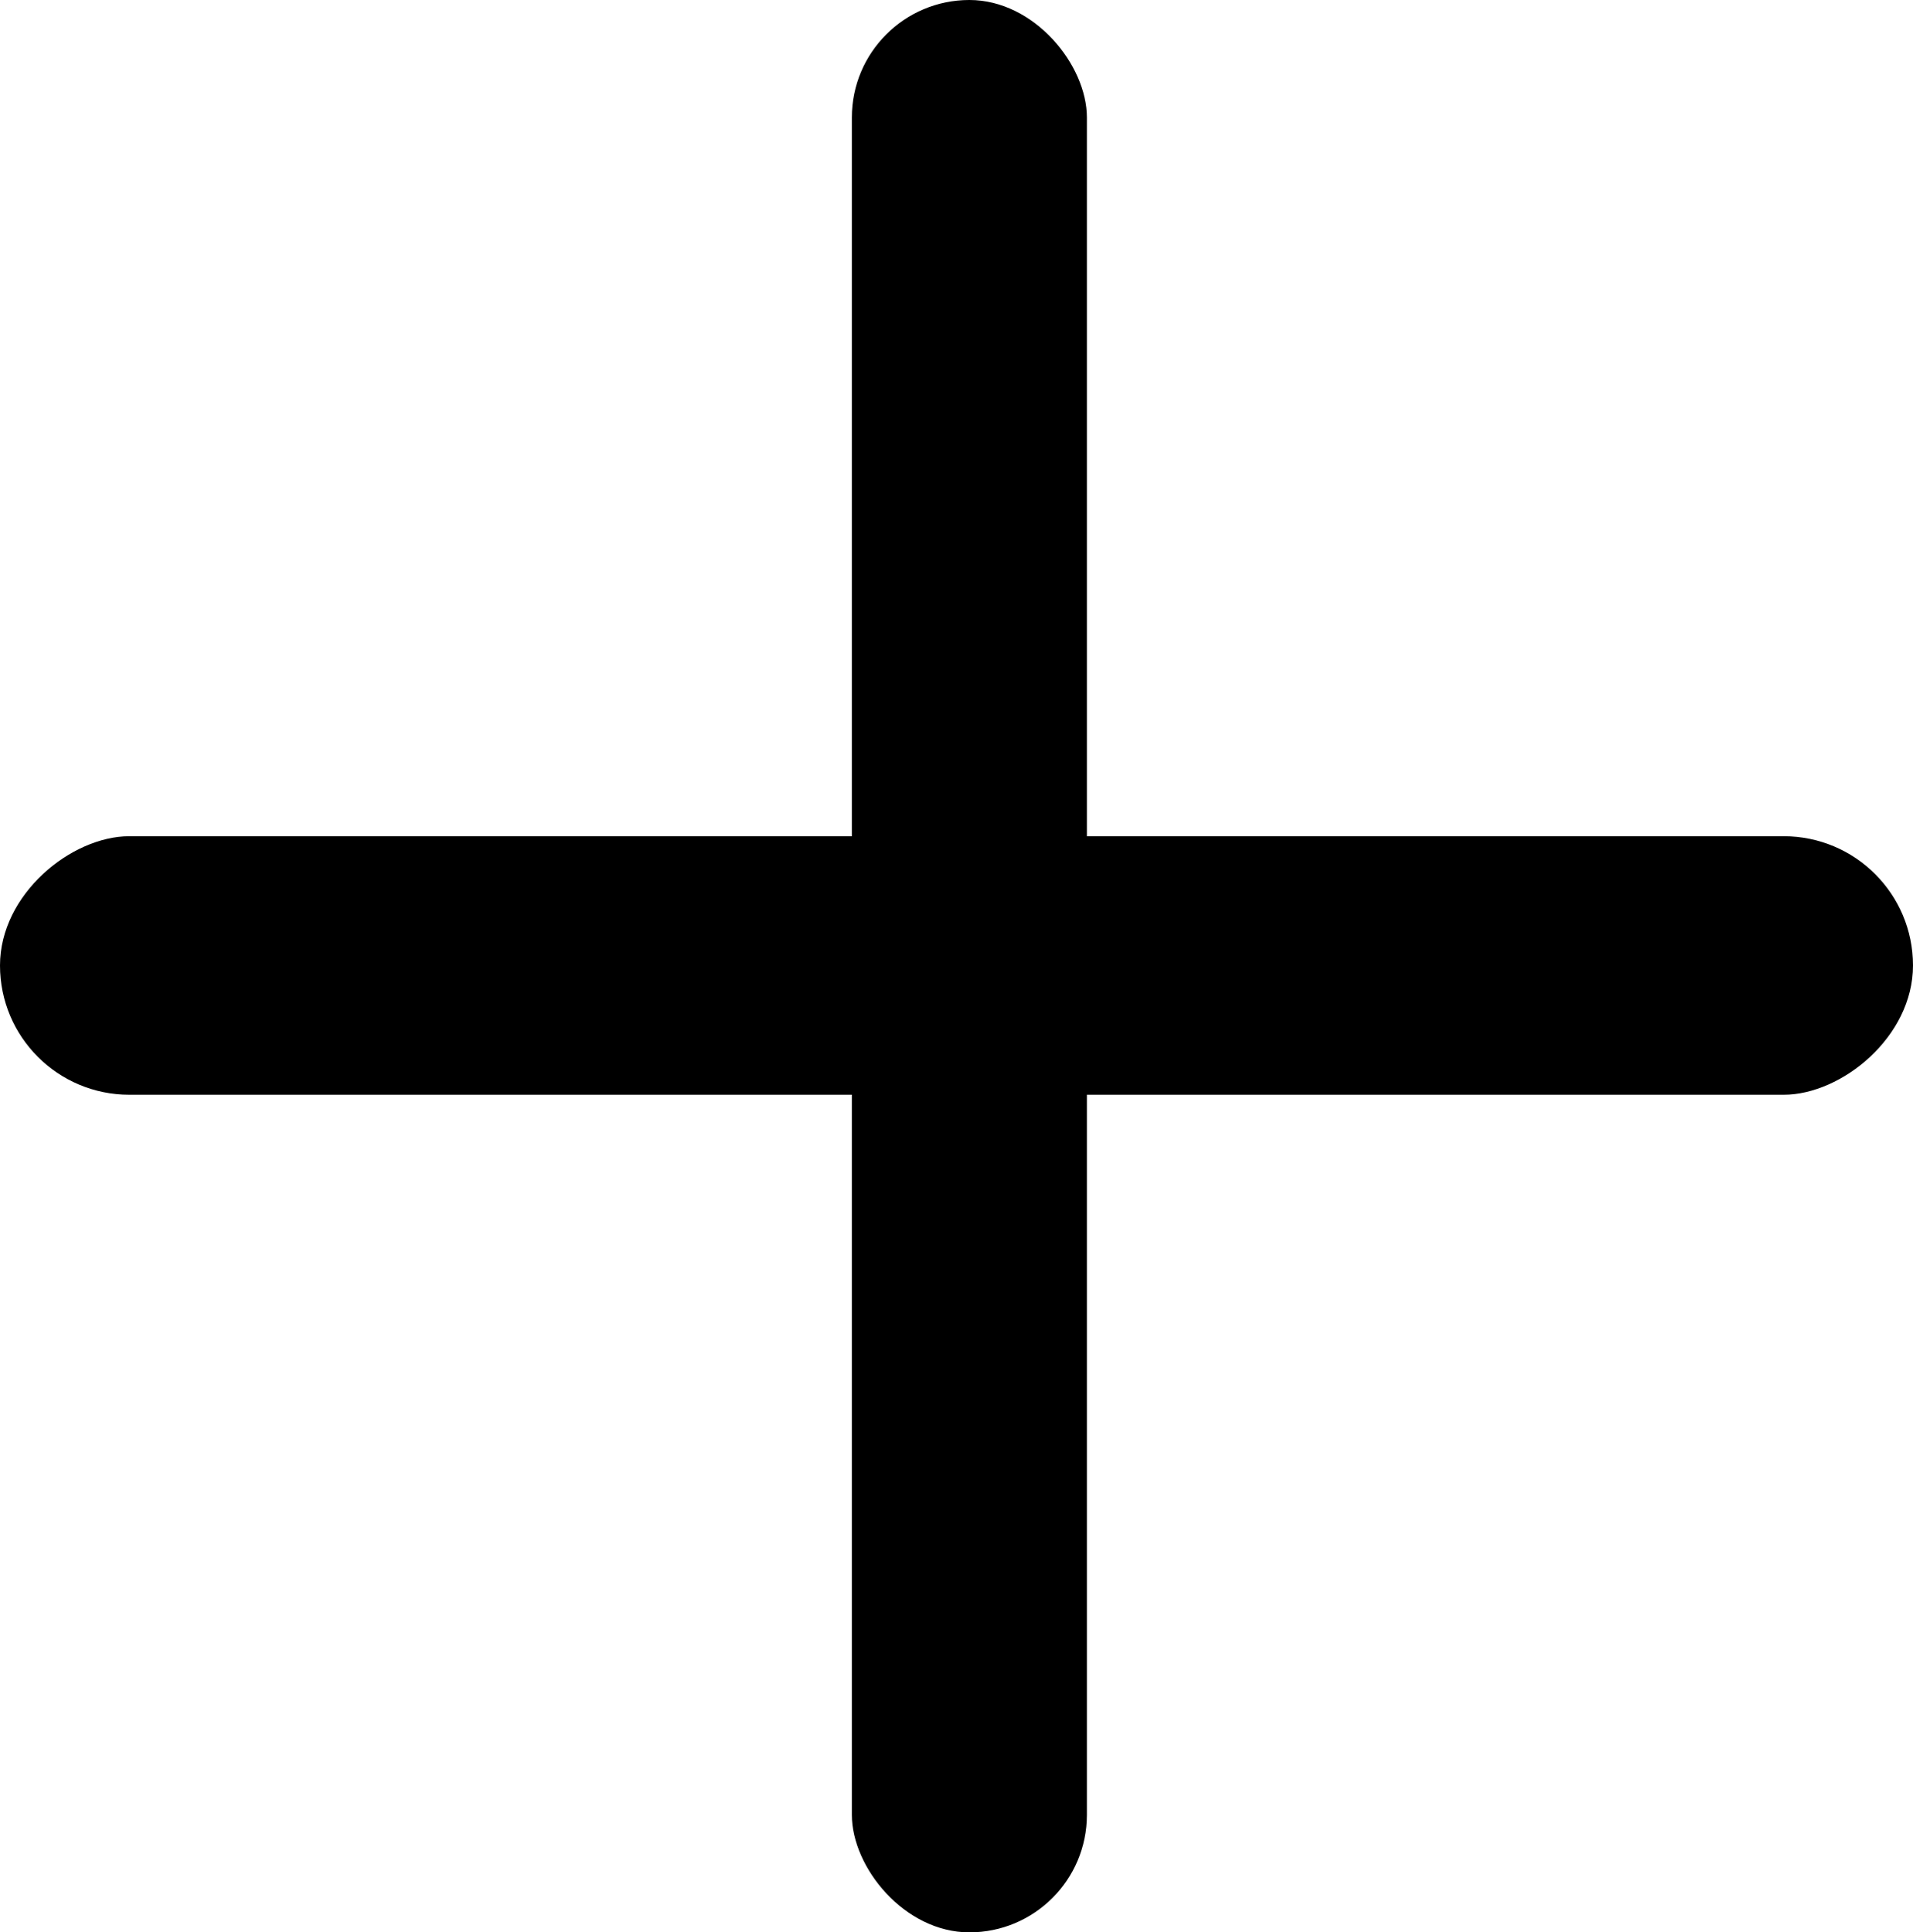 <svg xmlns="http://www.w3.org/2000/svg" width="37" height="37.377" viewBox="0 0 37 37.377">
  <g id="Сгруппировать_15" data-name="Сгруппировать 15" transform="translate(-53 -979.797)">
    <rect id="Прямоугольник_15" data-name="Прямоугольник 15" width="5" height="37" rx="2.5" transform="translate(90 995.972) rotate(90)"/>
    <rect id="Прямоугольник_16" data-name="Прямоугольник 16" width="4.546" height="37.377" rx="2.273" transform="translate(74.022 1017.174) rotate(180)"/>
  </g>
</svg>
